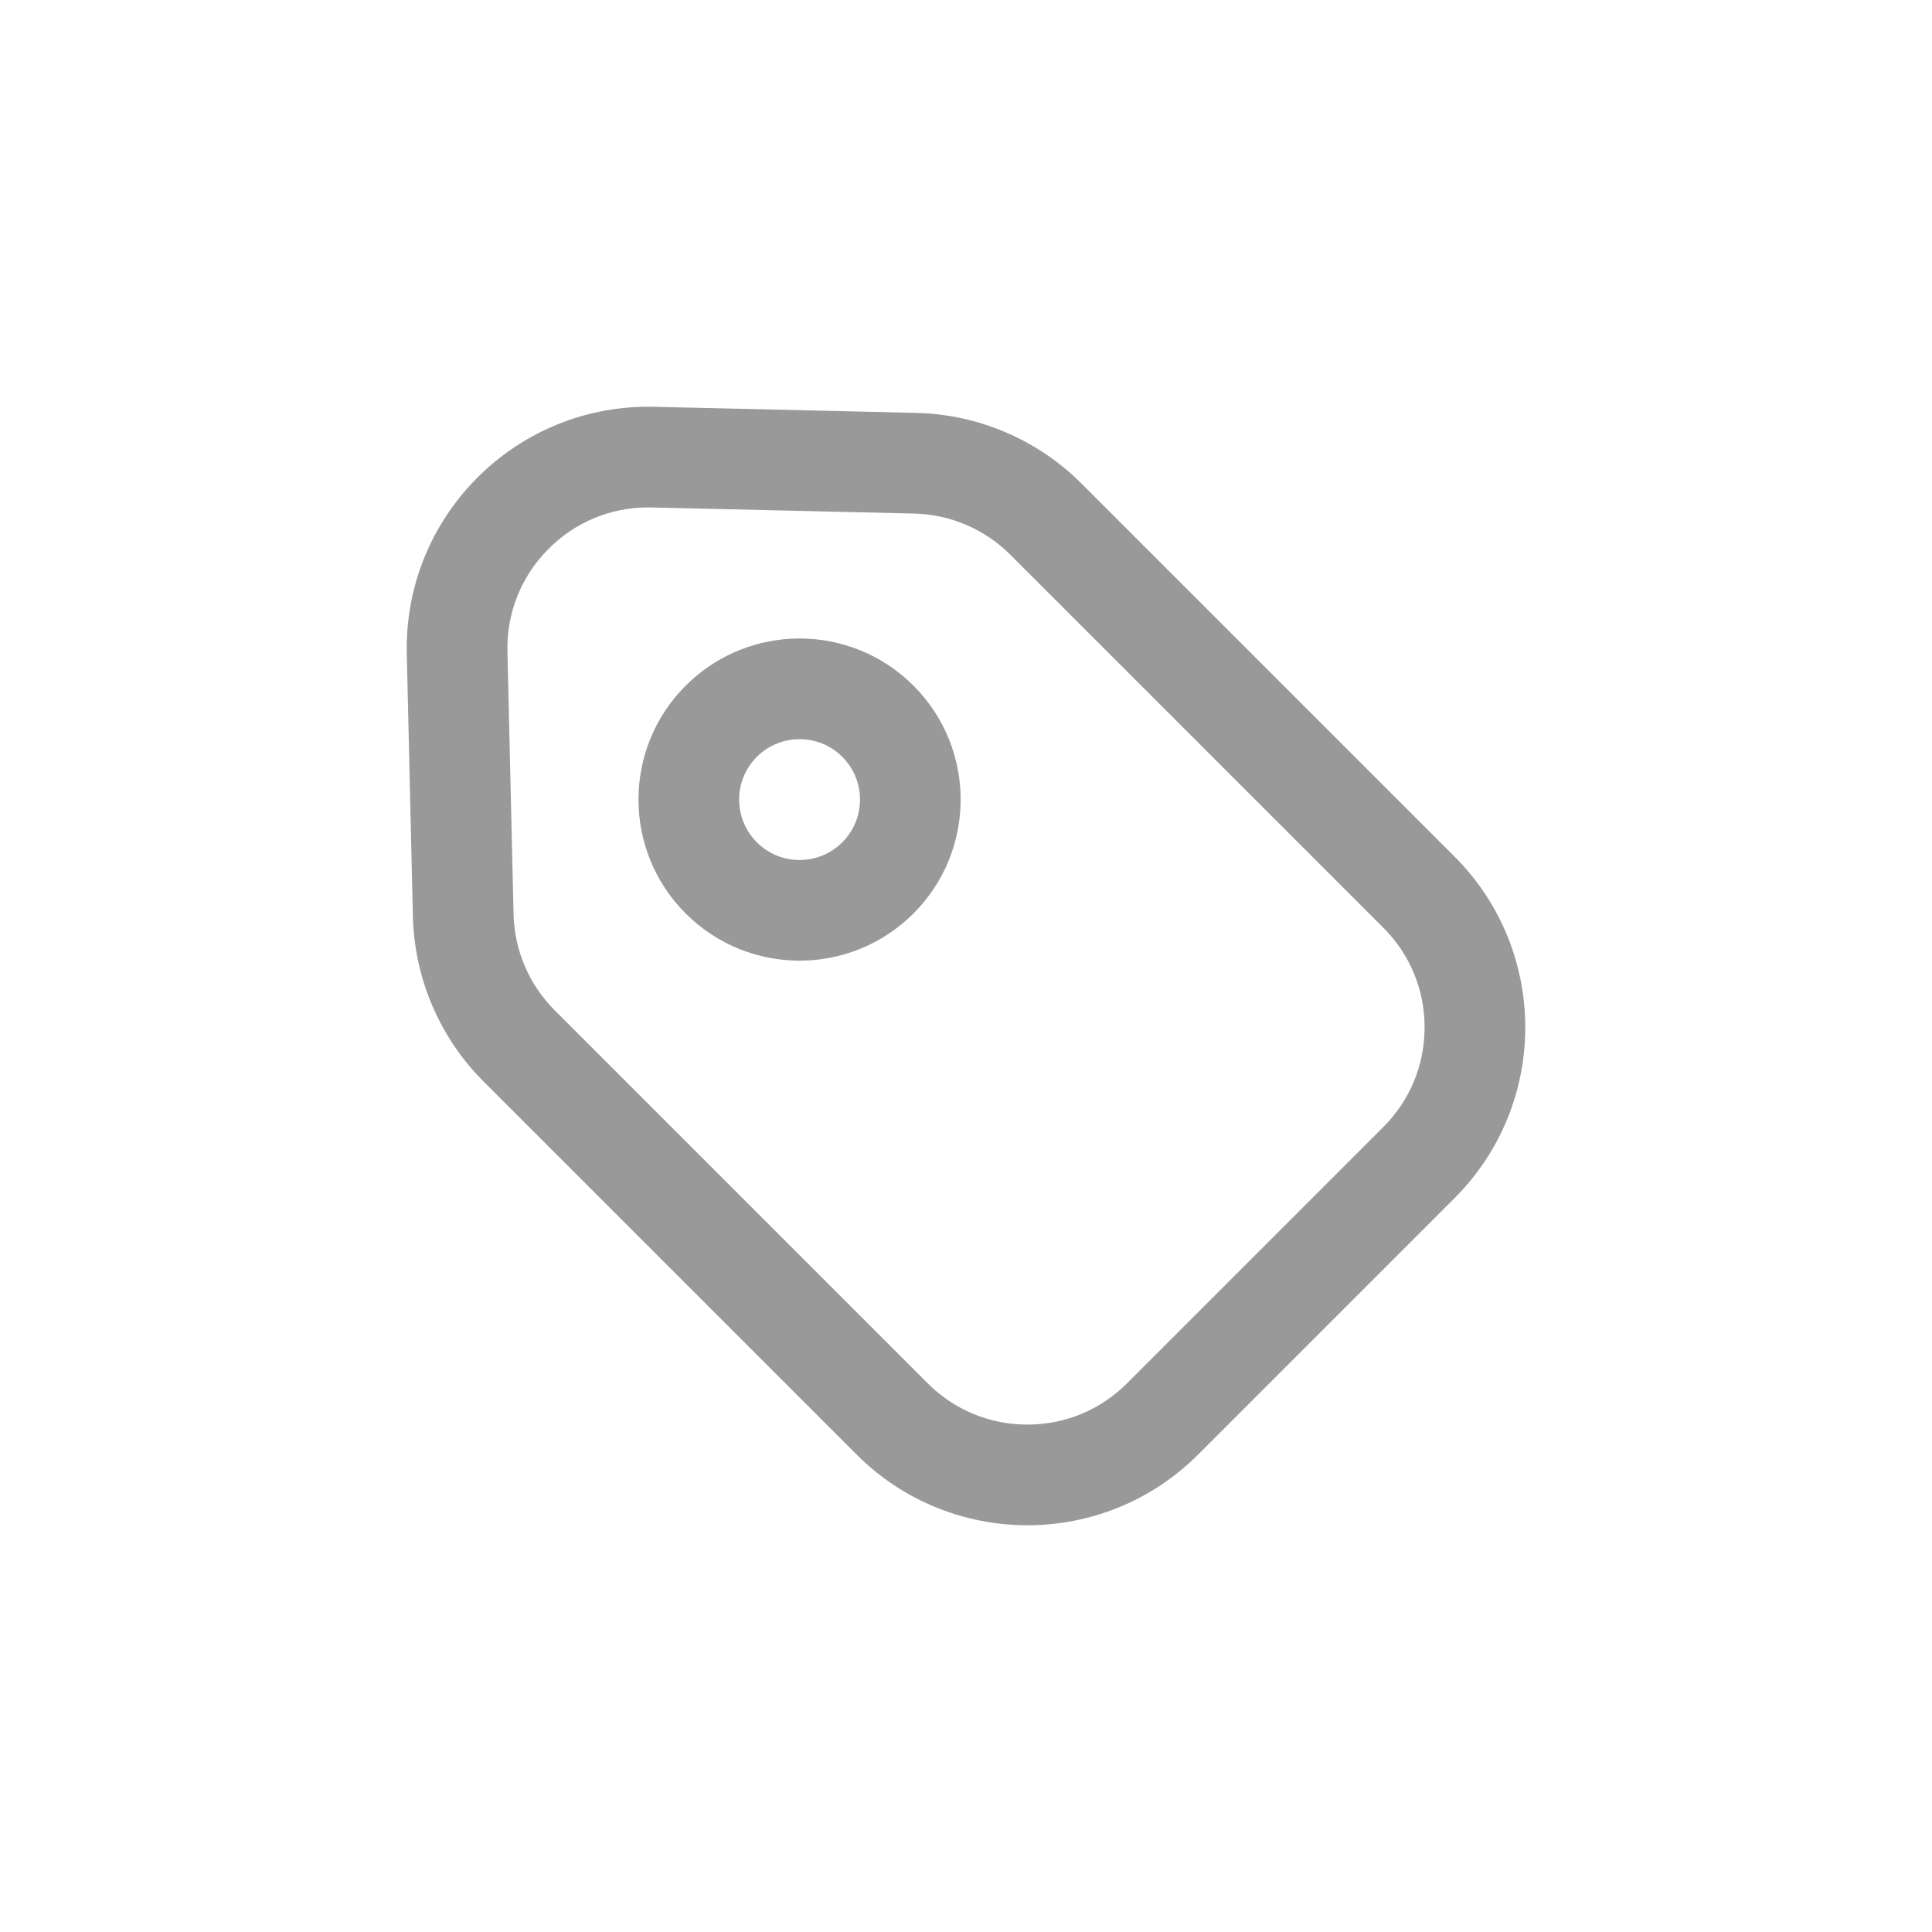 <svg width="38" height="38" viewBox="0 0 38 38" fill="none" xmlns="http://www.w3.org/2000/svg">
<path d="M28.608 16.847L21.273 9.512C20.409 8.648 19.245 8.15 18.023 8.121L12.863 8.001C12.825 8 12.788 8 12.75 8C10.091 8 7.939 10.19 8.001 12.863L8.121 18.023C8.15 19.245 8.648 20.409 9.512 21.273L16.847 28.608C17.775 29.536 18.991 30 20.207 30C21.423 30 22.64 29.536 23.567 28.608L28.608 23.567C30.464 21.712 30.464 18.703 28.608 16.847ZM27.208 22.167L22.167 27.208C21.644 27.732 20.948 28.02 20.207 28.02C19.467 28.02 18.77 27.732 18.247 27.208L10.912 19.873C10.406 19.367 10.118 18.694 10.101 17.977L9.981 12.817C9.963 12.065 10.243 11.354 10.769 10.816C11.295 10.277 11.999 9.98 12.75 9.98L12.817 9.981L17.977 10.101C18.694 10.118 19.367 10.406 19.873 10.912L27.208 18.247C27.732 18.77 28.02 19.466 28.02 20.207C28.02 20.948 27.732 21.644 27.208 22.167Z" fill="#999999"/>
<path d="M15.726 12.558C14.916 12.558 14.105 12.868 13.486 13.486C12.249 14.723 12.249 16.73 13.486 17.967C14.105 18.585 14.916 18.895 15.726 18.895C16.537 18.895 17.348 18.585 17.967 17.967C19.204 16.73 19.204 14.724 17.967 13.486C17.348 12.868 16.537 12.558 15.726 12.558ZM16.567 16.567C16.342 16.791 16.044 16.915 15.726 16.915C15.409 16.915 15.111 16.791 14.886 16.567C14.662 16.342 14.538 16.044 14.538 15.727C14.538 15.409 14.662 15.111 14.886 14.886C15.111 14.662 15.409 14.539 15.726 14.539C16.044 14.539 16.342 14.662 16.567 14.886C16.791 15.111 16.915 15.409 16.915 15.727C16.915 16.044 16.791 16.342 16.567 16.567Z" fill="#999999"/>
</svg>
